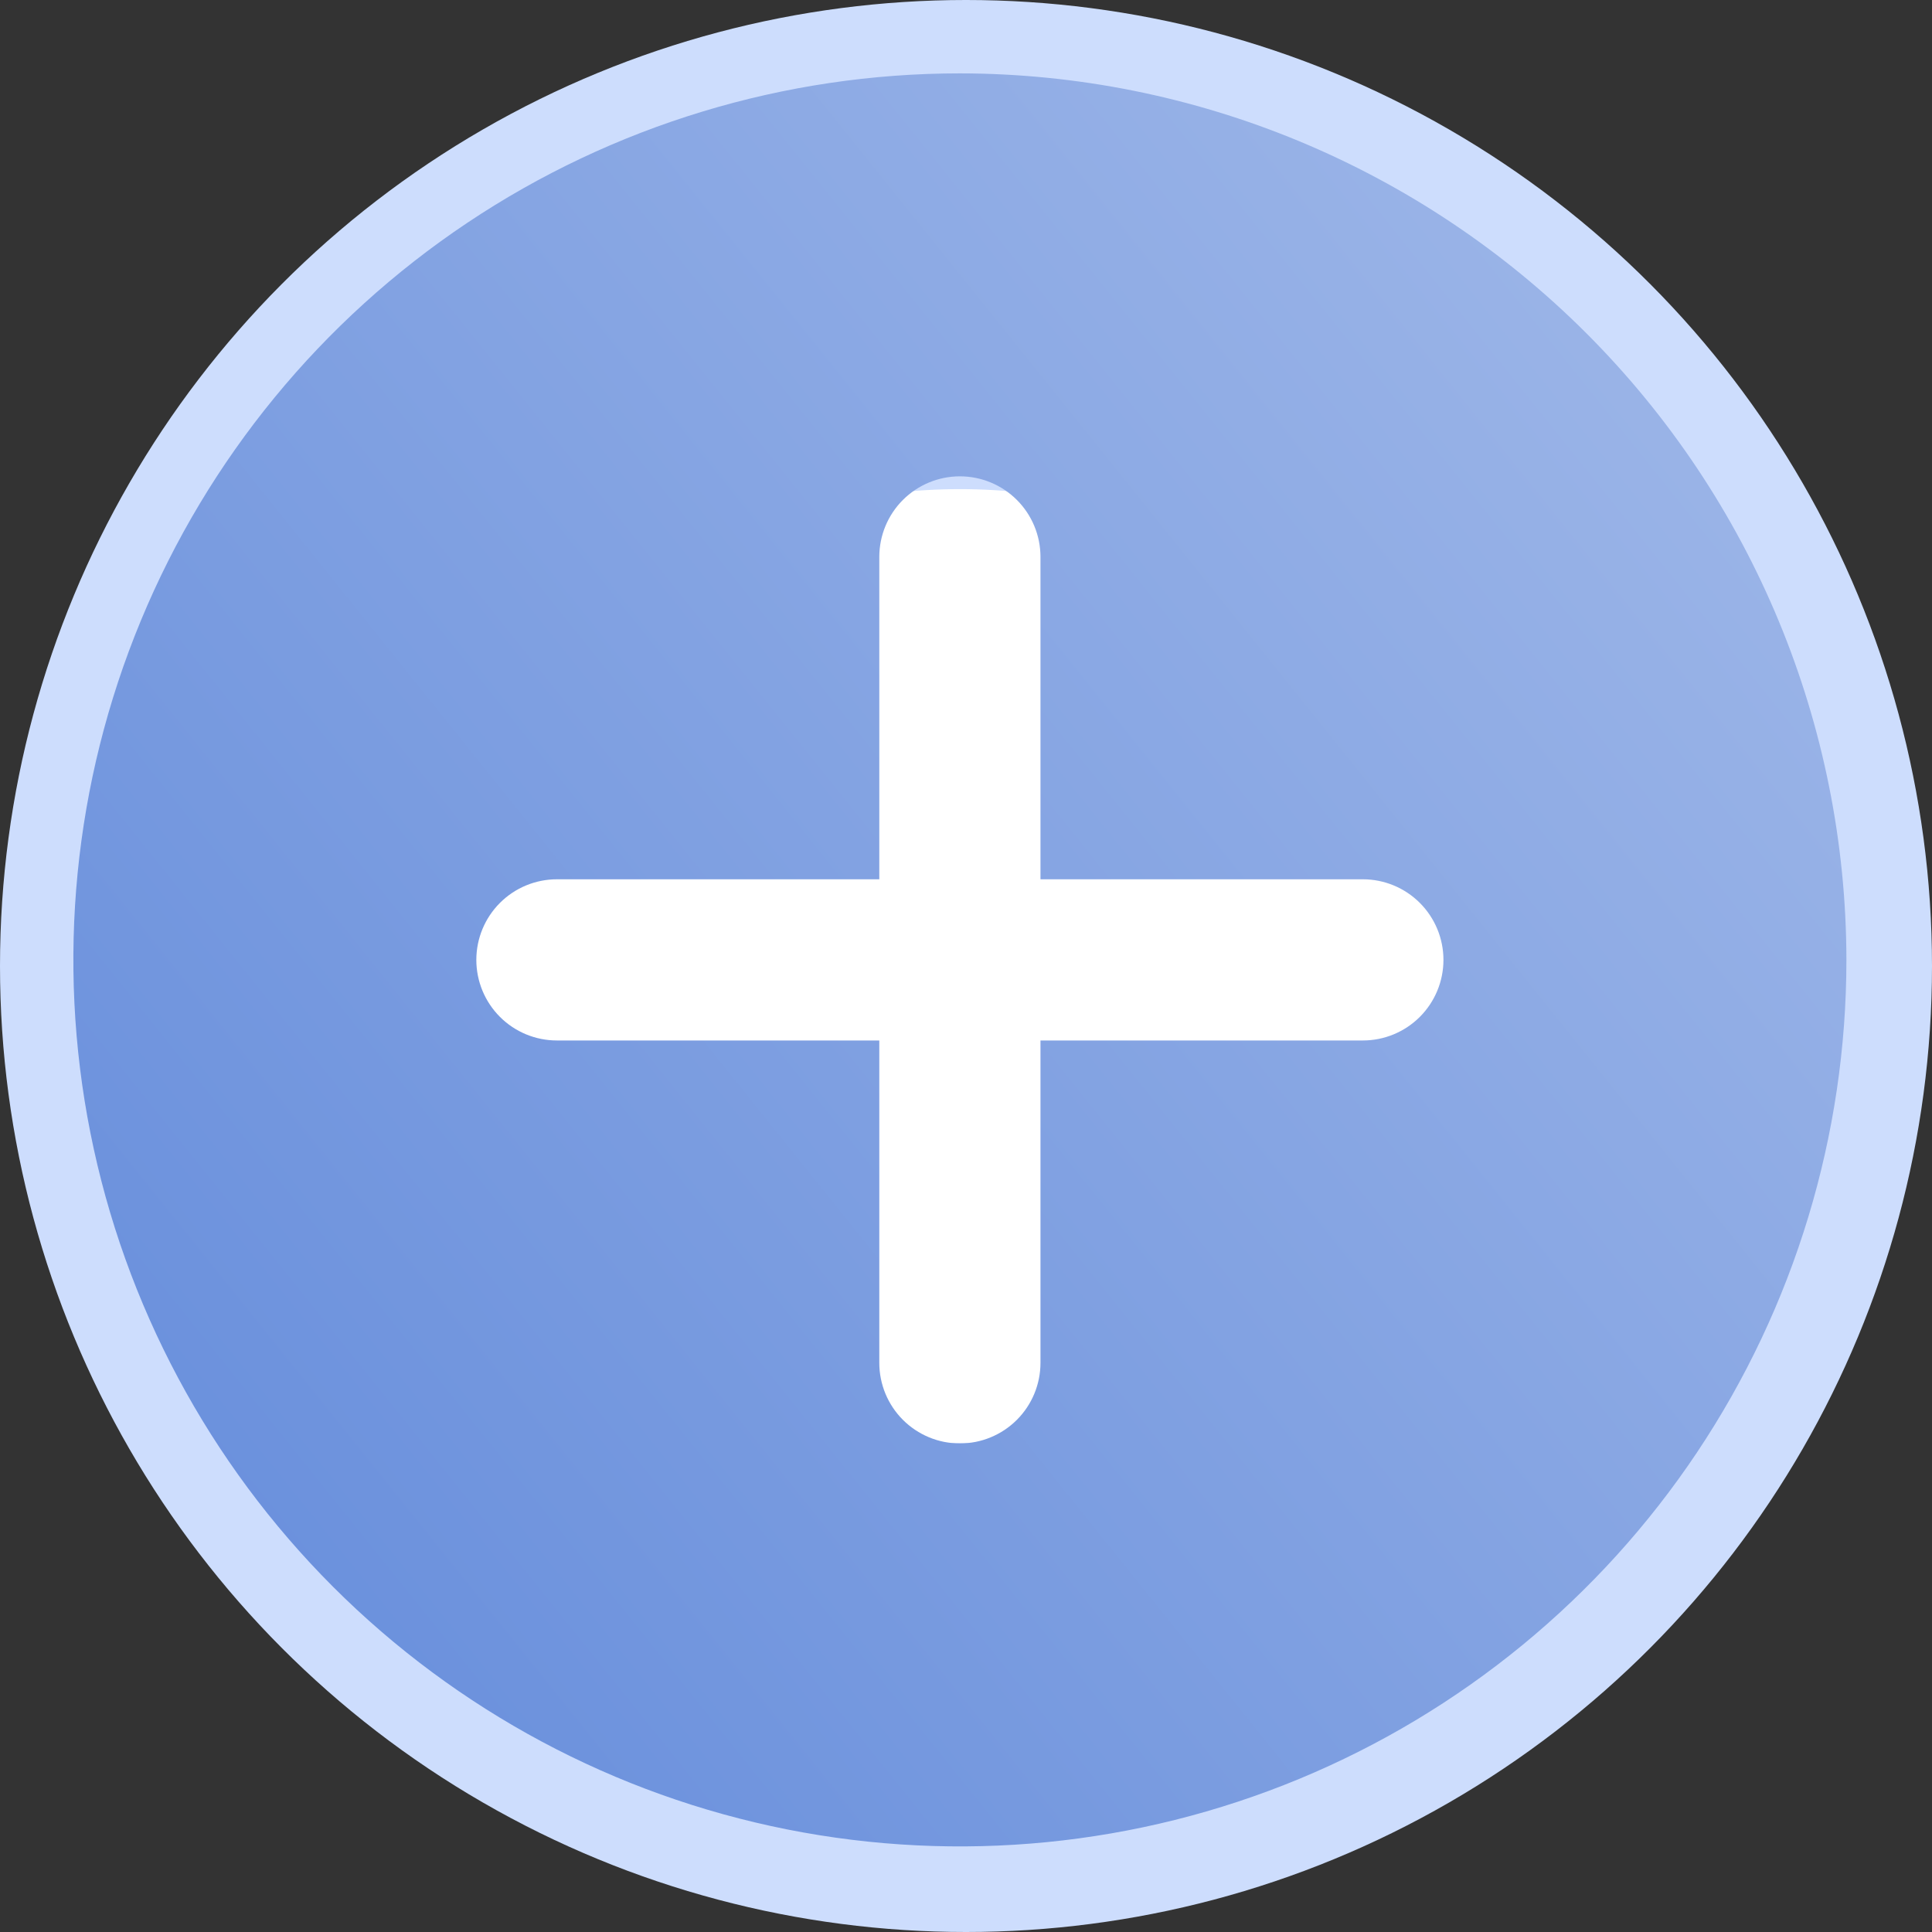 <svg width="177" height="177" viewBox="0 0 177 177" fill="none" xmlns="http://www.w3.org/2000/svg">
<rect x="0" y="0" width="177" height="177" fill="#333333" stroke="none"/>
<circle cx="88.5" cy="88.5" r="88.5" fill="#CDDDFD"/>
<ellipse cx="87.941" cy="88.5" rx="47.611" ry="43.69" fill="white"/>
<path d="M87.94 6.722C71.877 6.722 56.174 11.485 42.818 20.409C29.461 29.334 19.051 42.018 12.904 56.859C6.757 71.7 5.148 88.03 8.282 103.785C11.416 119.54 19.151 134.011 30.51 145.37C41.869 156.729 56.34 164.464 72.095 167.598C87.85 170.732 104.18 169.123 119.021 162.976C133.862 156.829 146.546 146.419 155.471 133.063C164.395 119.706 169.158 104.003 169.158 87.94C169.133 66.407 160.568 45.764 145.342 30.538C130.116 15.312 109.473 6.747 87.94 6.722ZM124.857 95.323H95.323V124.857C95.323 126.816 94.546 128.694 93.161 130.078C91.776 131.463 89.898 132.241 87.94 132.241C85.982 132.241 84.104 131.463 82.719 130.078C81.335 128.694 80.557 126.816 80.557 124.857V95.323H51.023C49.064 95.323 47.186 94.546 45.802 93.161C44.417 91.776 43.639 89.898 43.639 87.94C43.639 85.982 44.417 84.104 45.802 82.719C47.186 81.334 49.064 80.556 51.023 80.556H80.557V51.023C80.557 49.064 81.335 47.186 82.719 45.802C84.104 44.417 85.982 43.639 87.94 43.639C89.898 43.639 91.776 44.417 93.161 45.802C94.546 47.186 95.323 49.064 95.323 51.023V80.556H124.857C126.816 80.556 128.694 81.334 130.078 82.719C131.463 84.104 132.241 85.982 132.241 87.94C132.241 89.898 131.463 91.776 130.078 93.161C128.694 94.546 126.816 95.323 124.857 95.323Z" fill="url(#paint0_linear_149_2079)"/>
<defs>
<linearGradient id="paint0_linear_149_2079" x1="-21.505" y1="175.826" x2="161.568" y2="28.813" gradientUnits="userSpaceOnUse">
<stop stop-color="#5B85D9"/>
<stop offset="1" stop-color="#9DB6E8"/>
</linearGradient>
</defs>
</svg>
